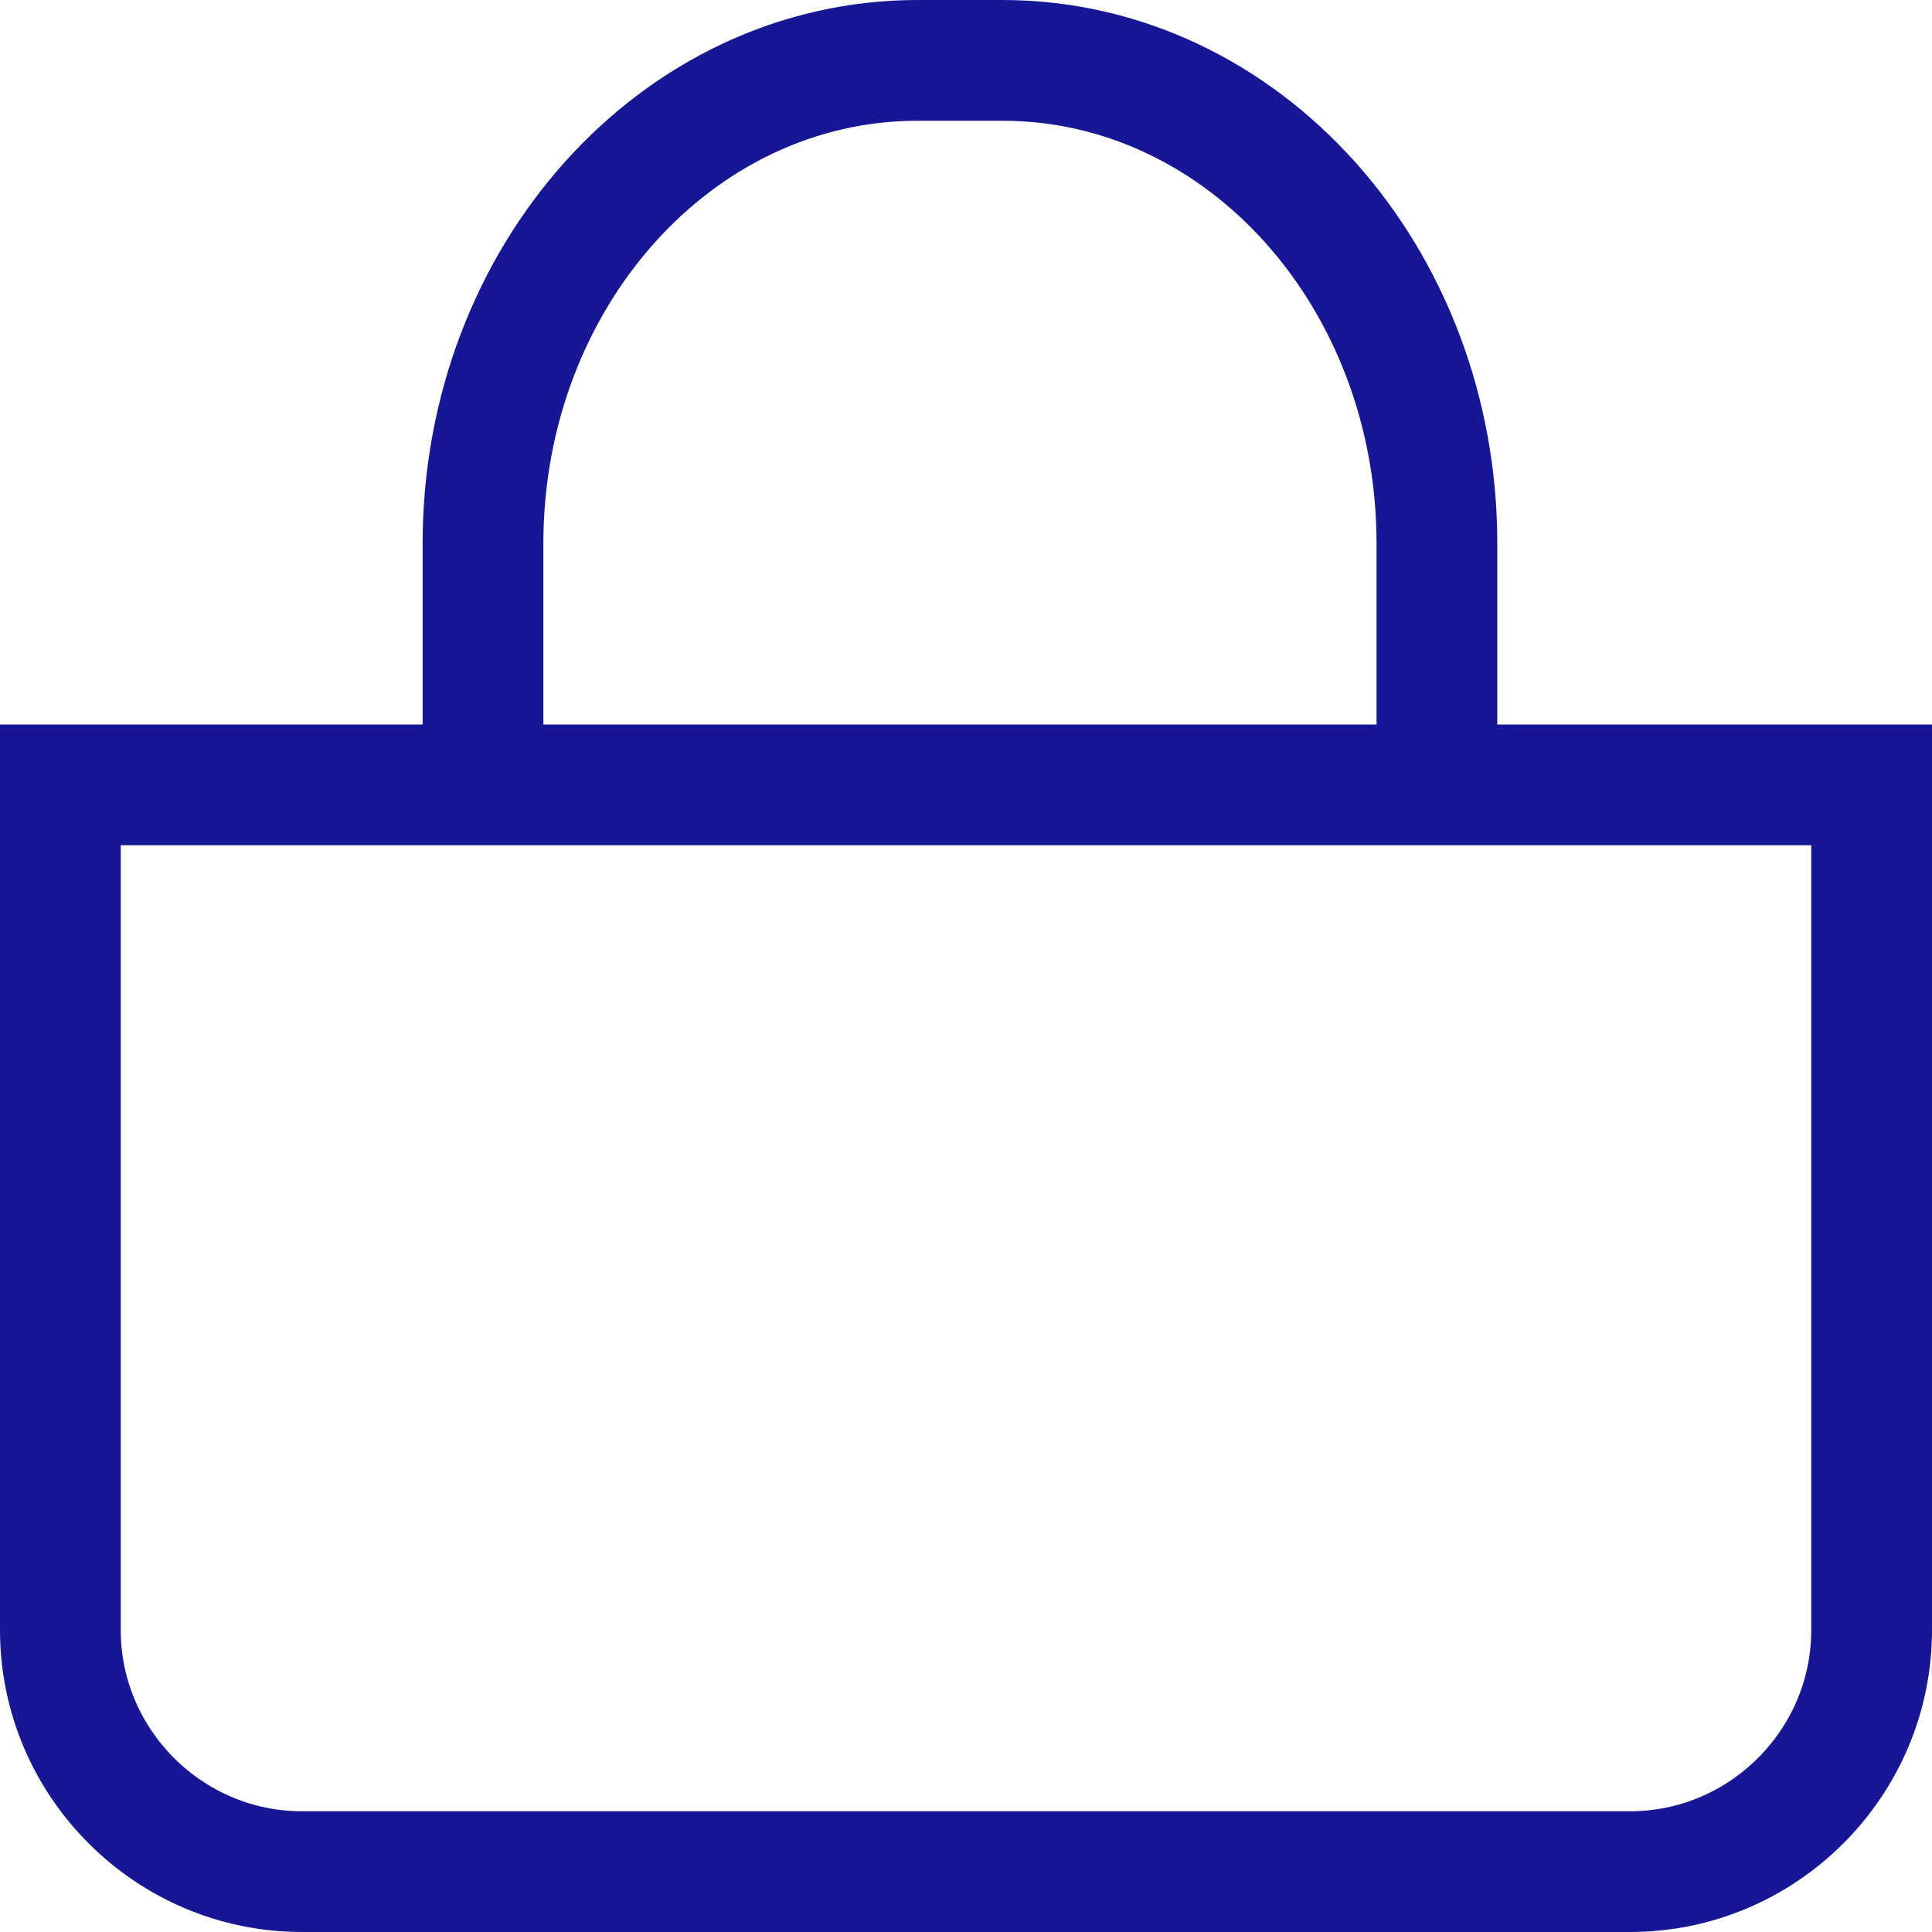 <svg width="16" height="16" viewBox="0 0 16 16" fill="none" xmlns="http://www.w3.org/2000/svg">
<path d="M13.5 15.5H2.5C1.4 15.5 0.5 14.6 0.5 13.5V6.5H15.5V13.5C15.5 14.6 14.6 15.5 13.5 15.5Z" stroke="#171795" stroke-miterlimit="10"/>
<path d="M4 6.5V4.5C4 2.3 5.6 0.5 7.6 0.5H8.3C10.3 0.5 11.9 2.3 11.9 4.5V6.5" stroke="#171795" stroke-miterlimit="10"/>
</svg>
